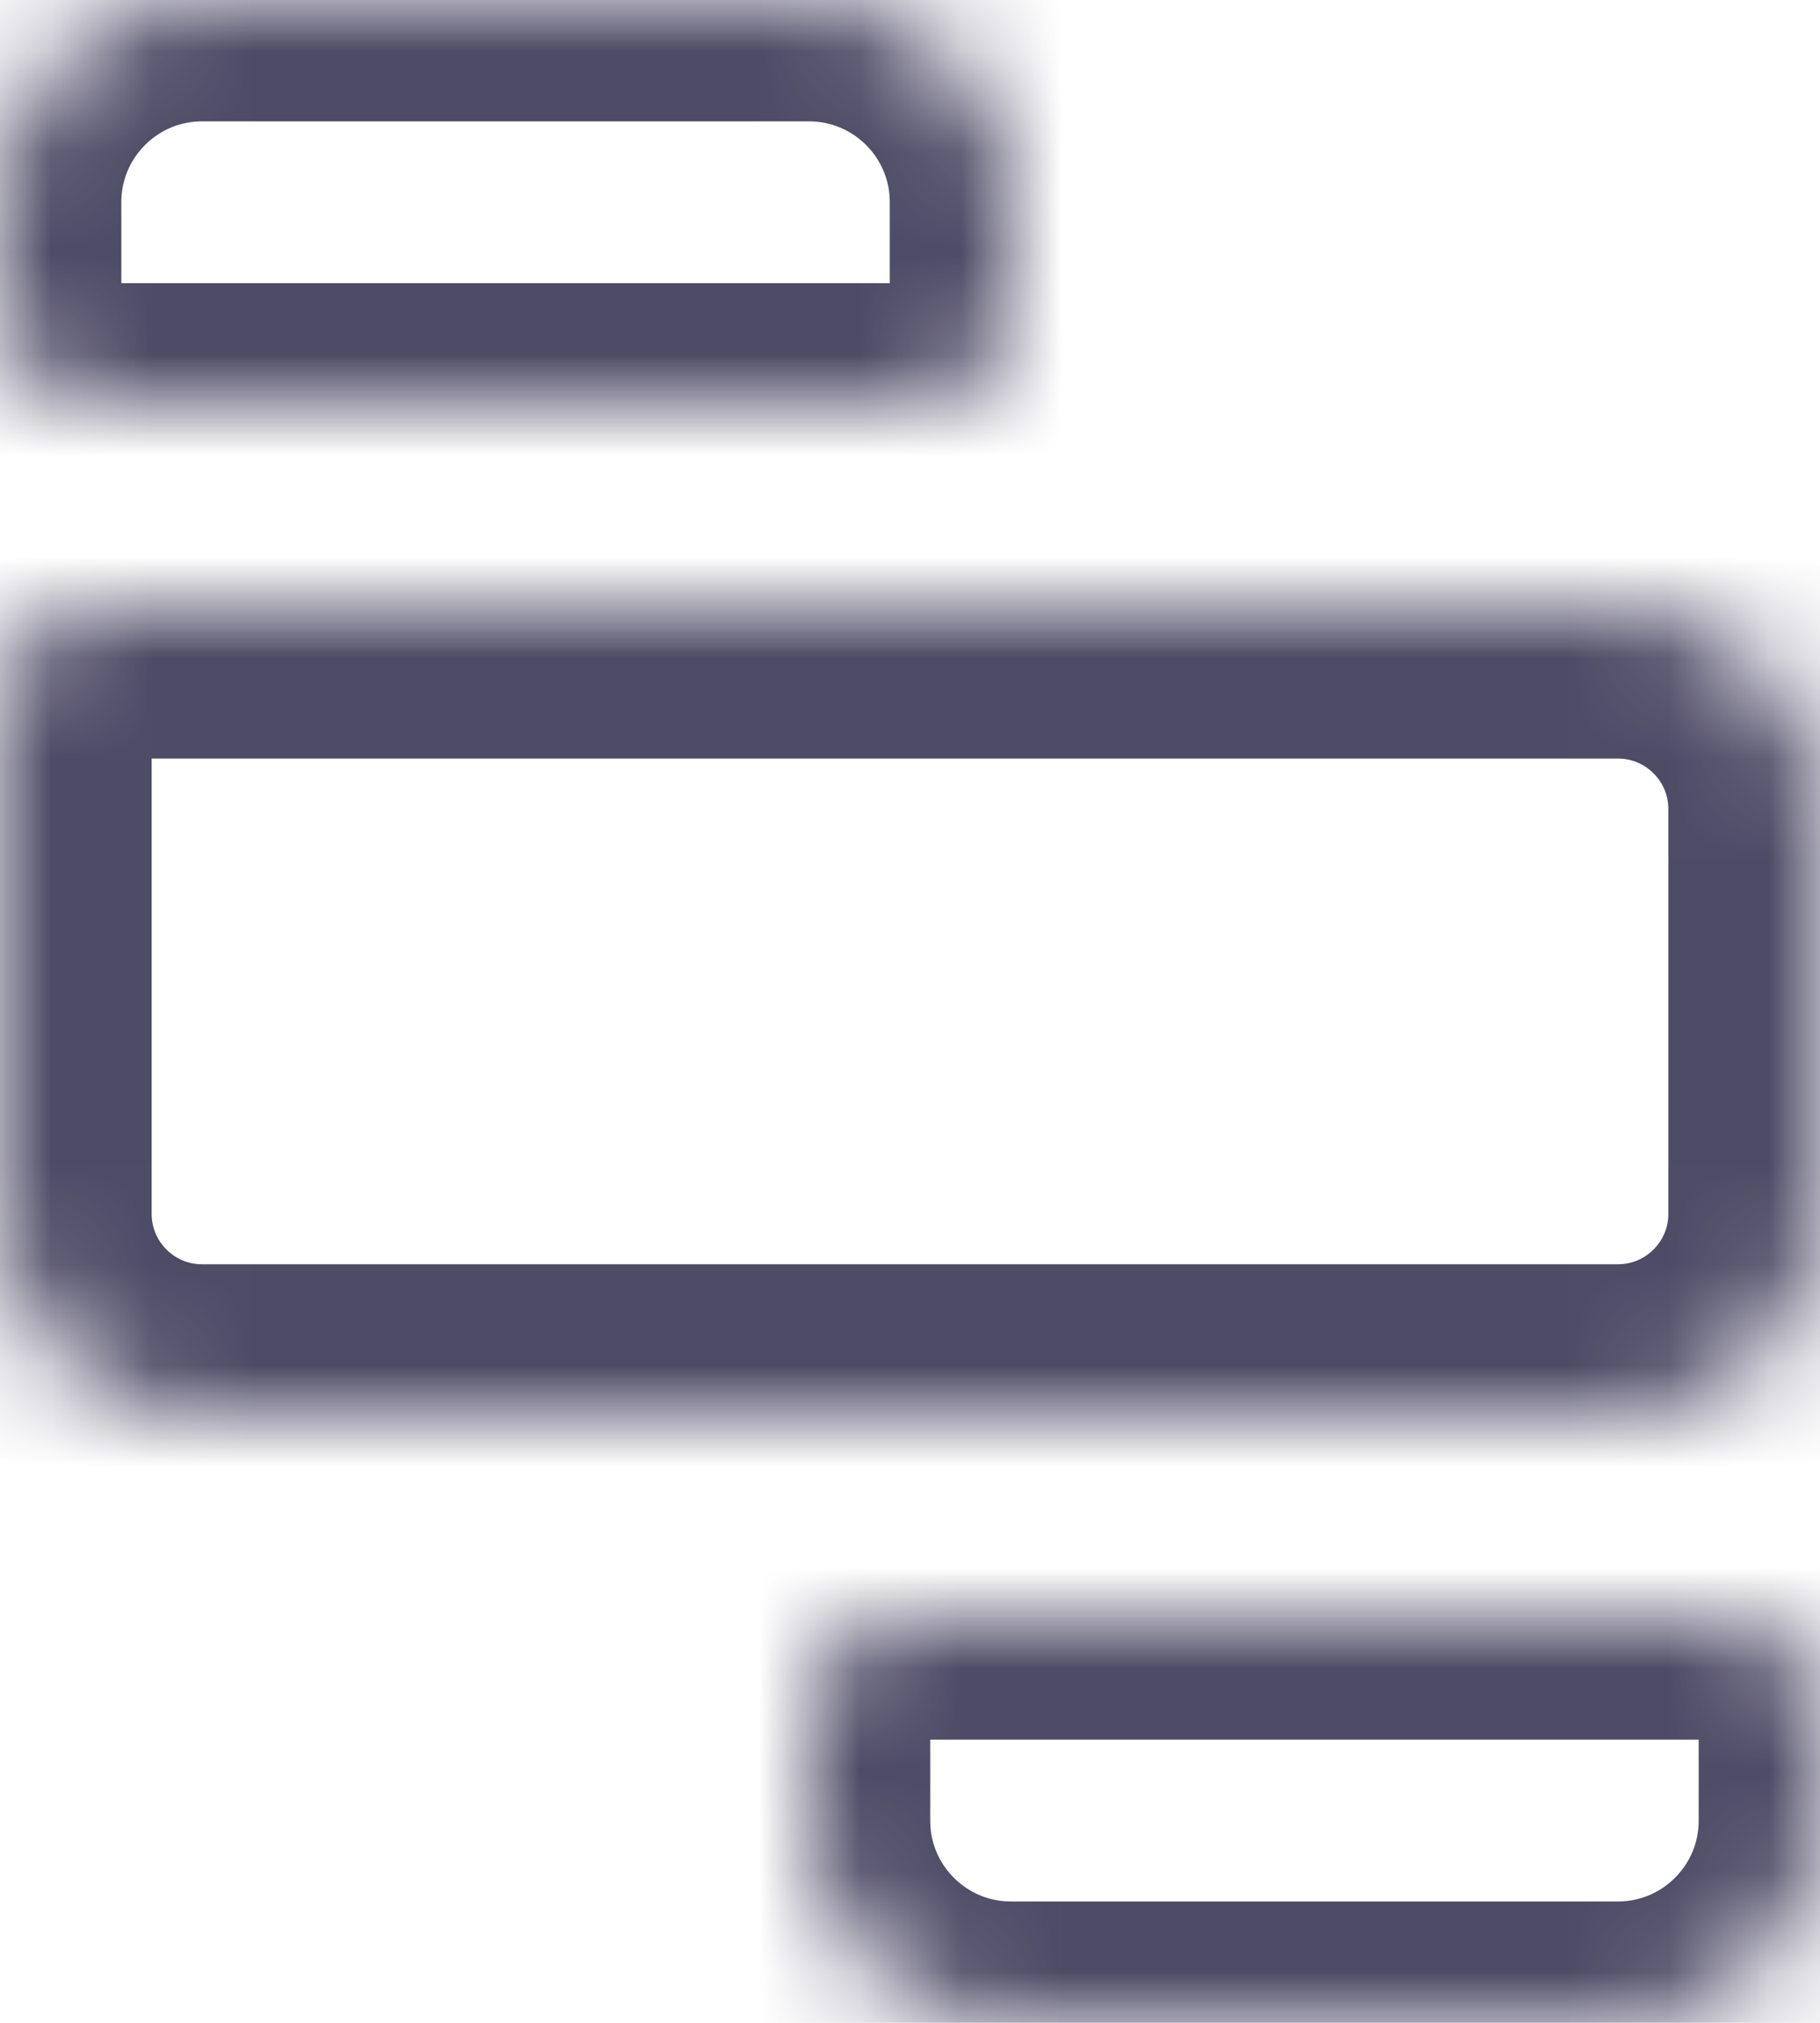 <svg width="18" height="20" viewBox="0 0 18 20" fill="none" xmlns="http://www.w3.org/2000/svg">
<mask id="path-1-inside-1_5471_1795" fill="white">
<path d="M8 17C8 16.448 8.448 16 9 16H17C17.552 16 18 16.448 18 17V18C18 19.105 17.105 20 16 20H10C8.895 20 8 19.105 8 18V17Z"/>
</mask>
<path d="M8 17C8 16.448 8.448 16 9 16H17C17.552 16 18 16.448 18 17V18C18 19.105 17.105 20 16 20H10C8.895 20 8 19.105 8 18V17Z" stroke="#4E4B66" stroke-width="2.4" mask="url(#path-1-inside-1_5471_1795)"/>
<mask id="path-2-inside-2_5471_1795" fill="white">
<path d="M0 7C0 6.448 0.448 6 1 6H16C17.105 6 18 6.895 18 8V12C18 13.105 17.105 14 16 14H2C0.895 14 0 13.105 0 12V7Z"/>
</mask>
<path d="M0 7C0 6.448 0.448 6 1 6H16C17.105 6 18 6.895 18 8V12C18 13.105 17.105 14 16 14H2C0.895 14 0 13.105 0 12V7Z" stroke="#4E4B66" stroke-width="3" mask="url(#path-2-inside-2_5471_1795)"/>
<mask id="path-3-inside-3_5471_1795" fill="white">
<path d="M0 2C0 0.895 0.895 0 2 0H8C9.105 0 10 0.895 10 2V3C10 3.552 9.552 4 9 4H1C0.448 4 0 3.552 0 3V2Z"/>
</mask>
<path d="M0 2C0 0.895 0.895 0 2 0H8C9.105 0 10 0.895 10 2V3C10 3.552 9.552 4 9 4H1C0.448 4 0 3.552 0 3V2Z" stroke="#4E4B66" stroke-width="2.4" mask="url(#path-3-inside-3_5471_1795)"/>
</svg>
